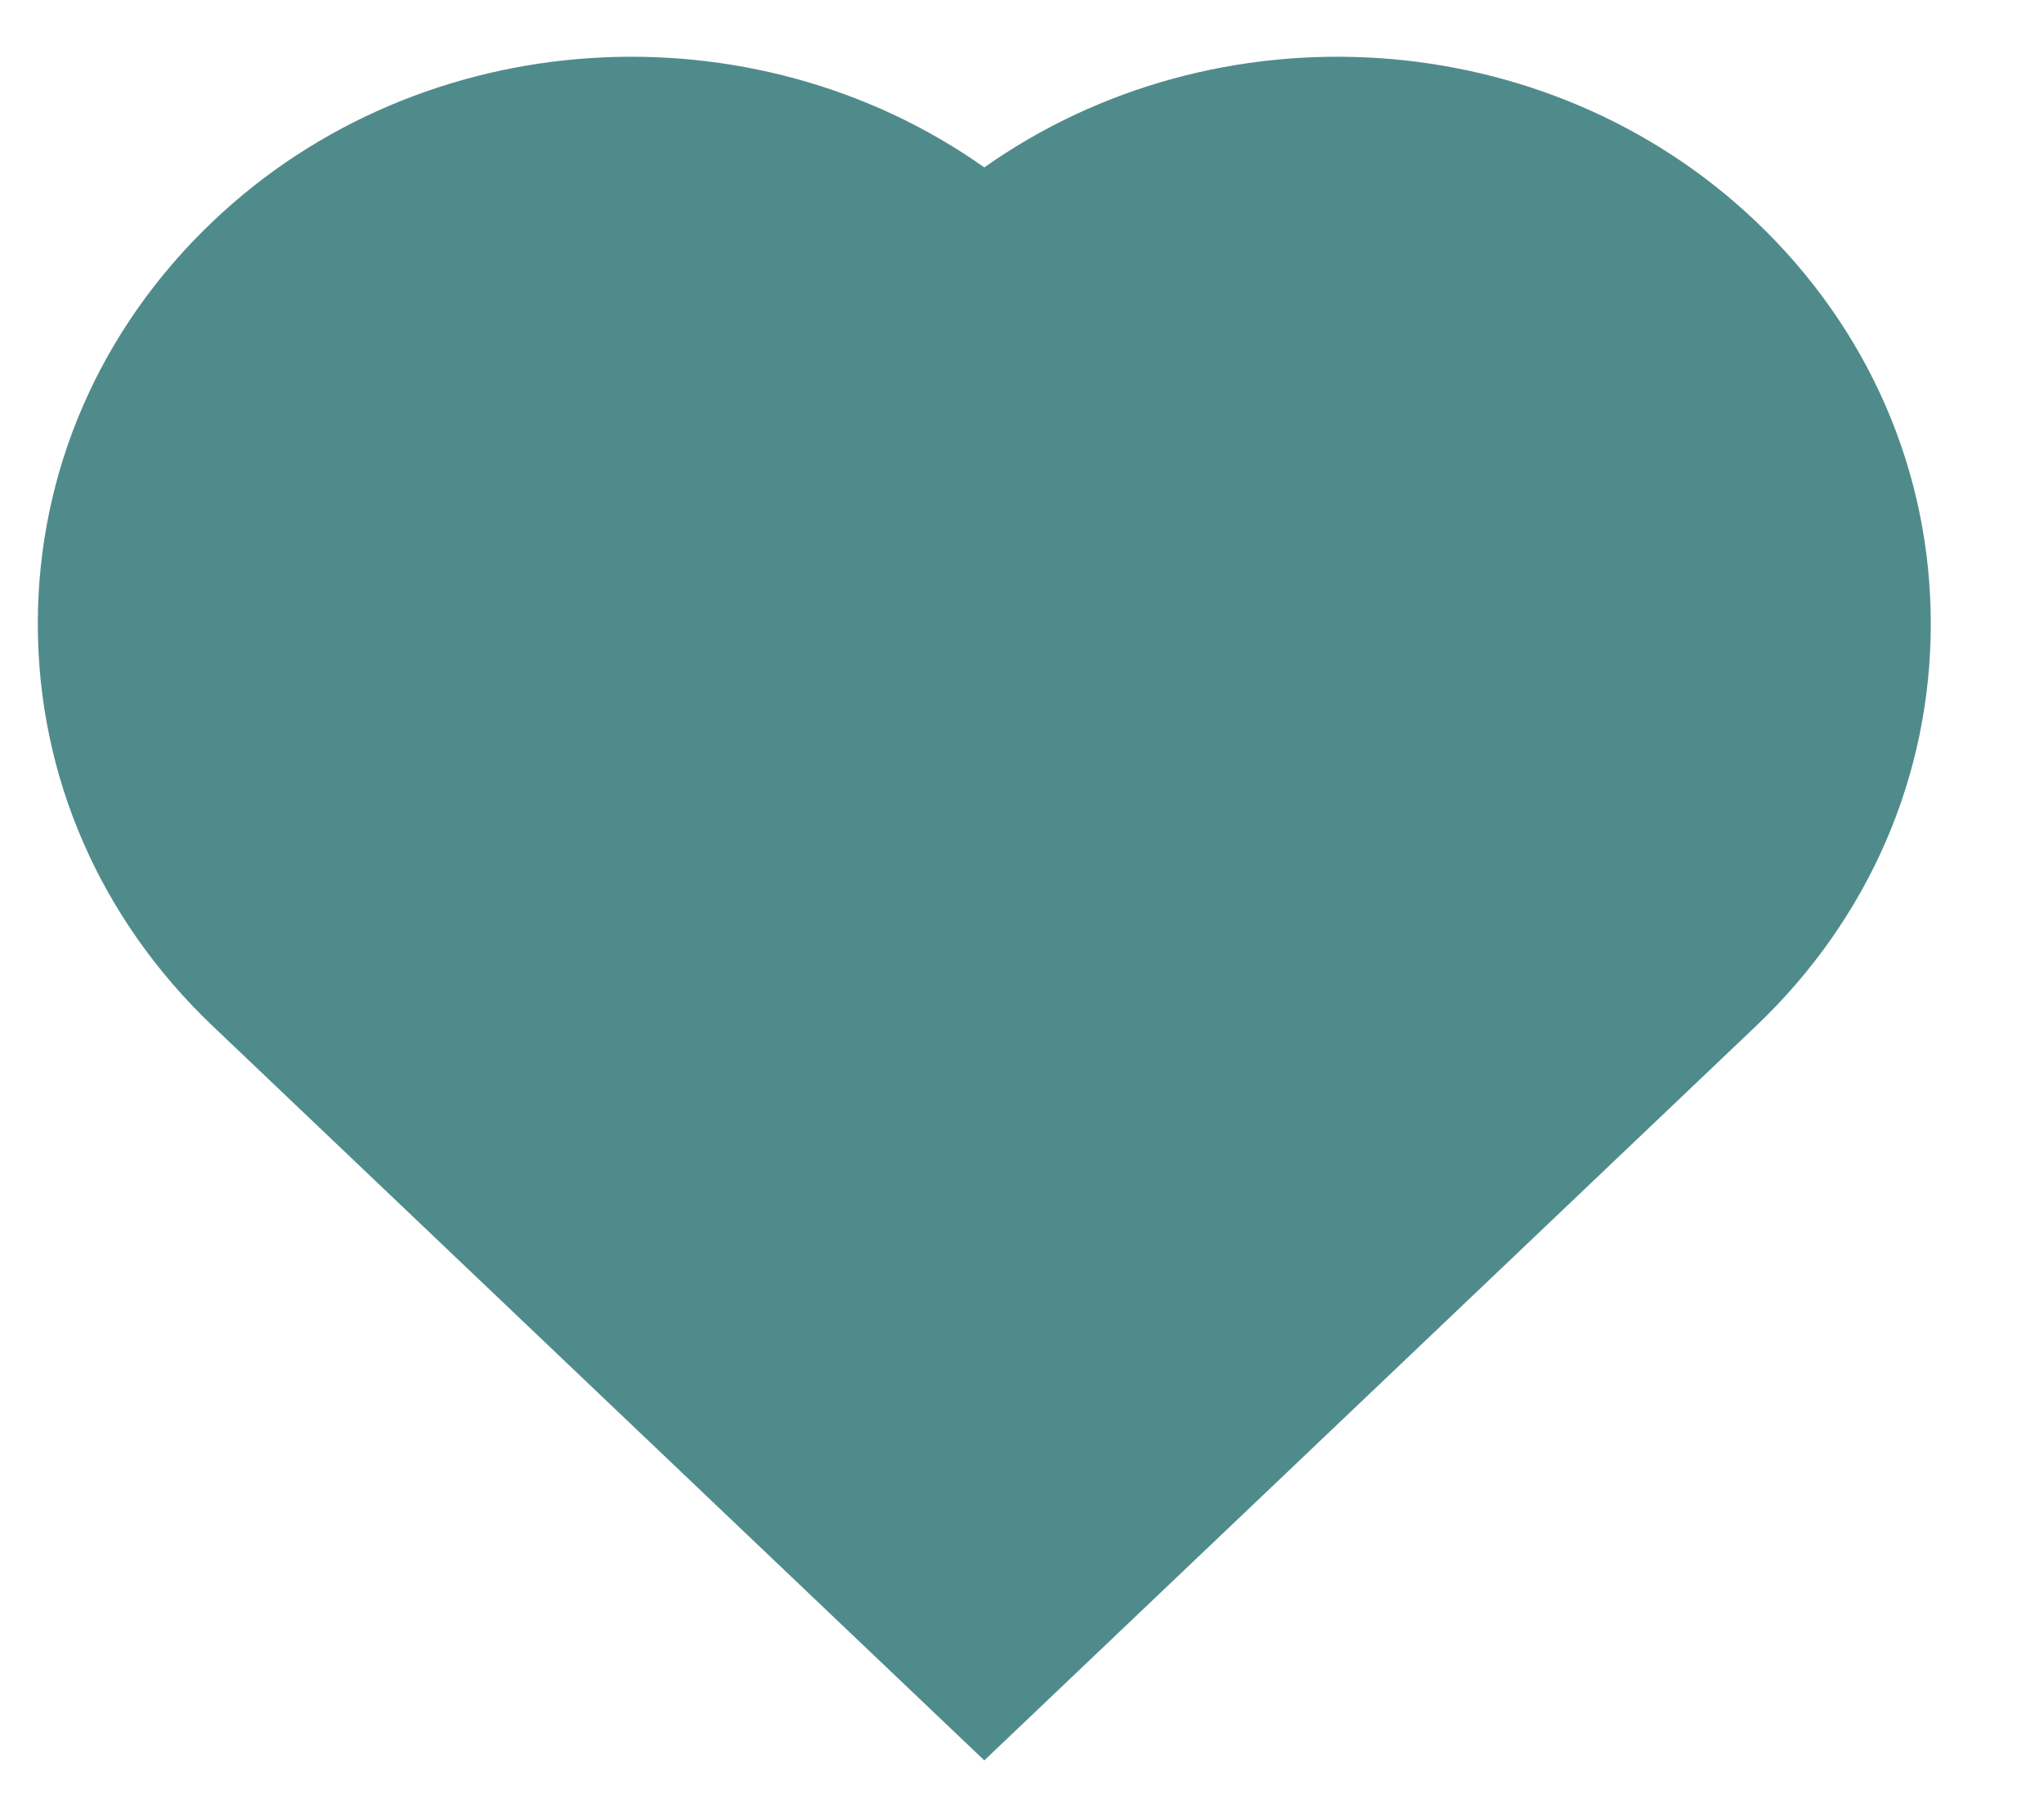 <svg width="18" height="16" viewBox="0 0 18 16" fill="none" xmlns="http://www.w3.org/2000/svg">
<path fill-rule="evenodd" clip-rule="evenodd" d="M8.668 15.5L1.873 9.034C0.88 8.09 0.333 6.832 0.333 5.493C0.333 4.154 0.88 2.896 1.873 1.951C3.723 0.19 6.628 0.032 8.668 1.474C10.709 0.032 13.614 0.19 15.464 1.951C16.457 2.896 17.003 4.154 17.003 5.493C17.003 6.832 16.457 8.09 15.464 9.034L8.668 15.5Z" fill="#508B8C"/>
</svg>
